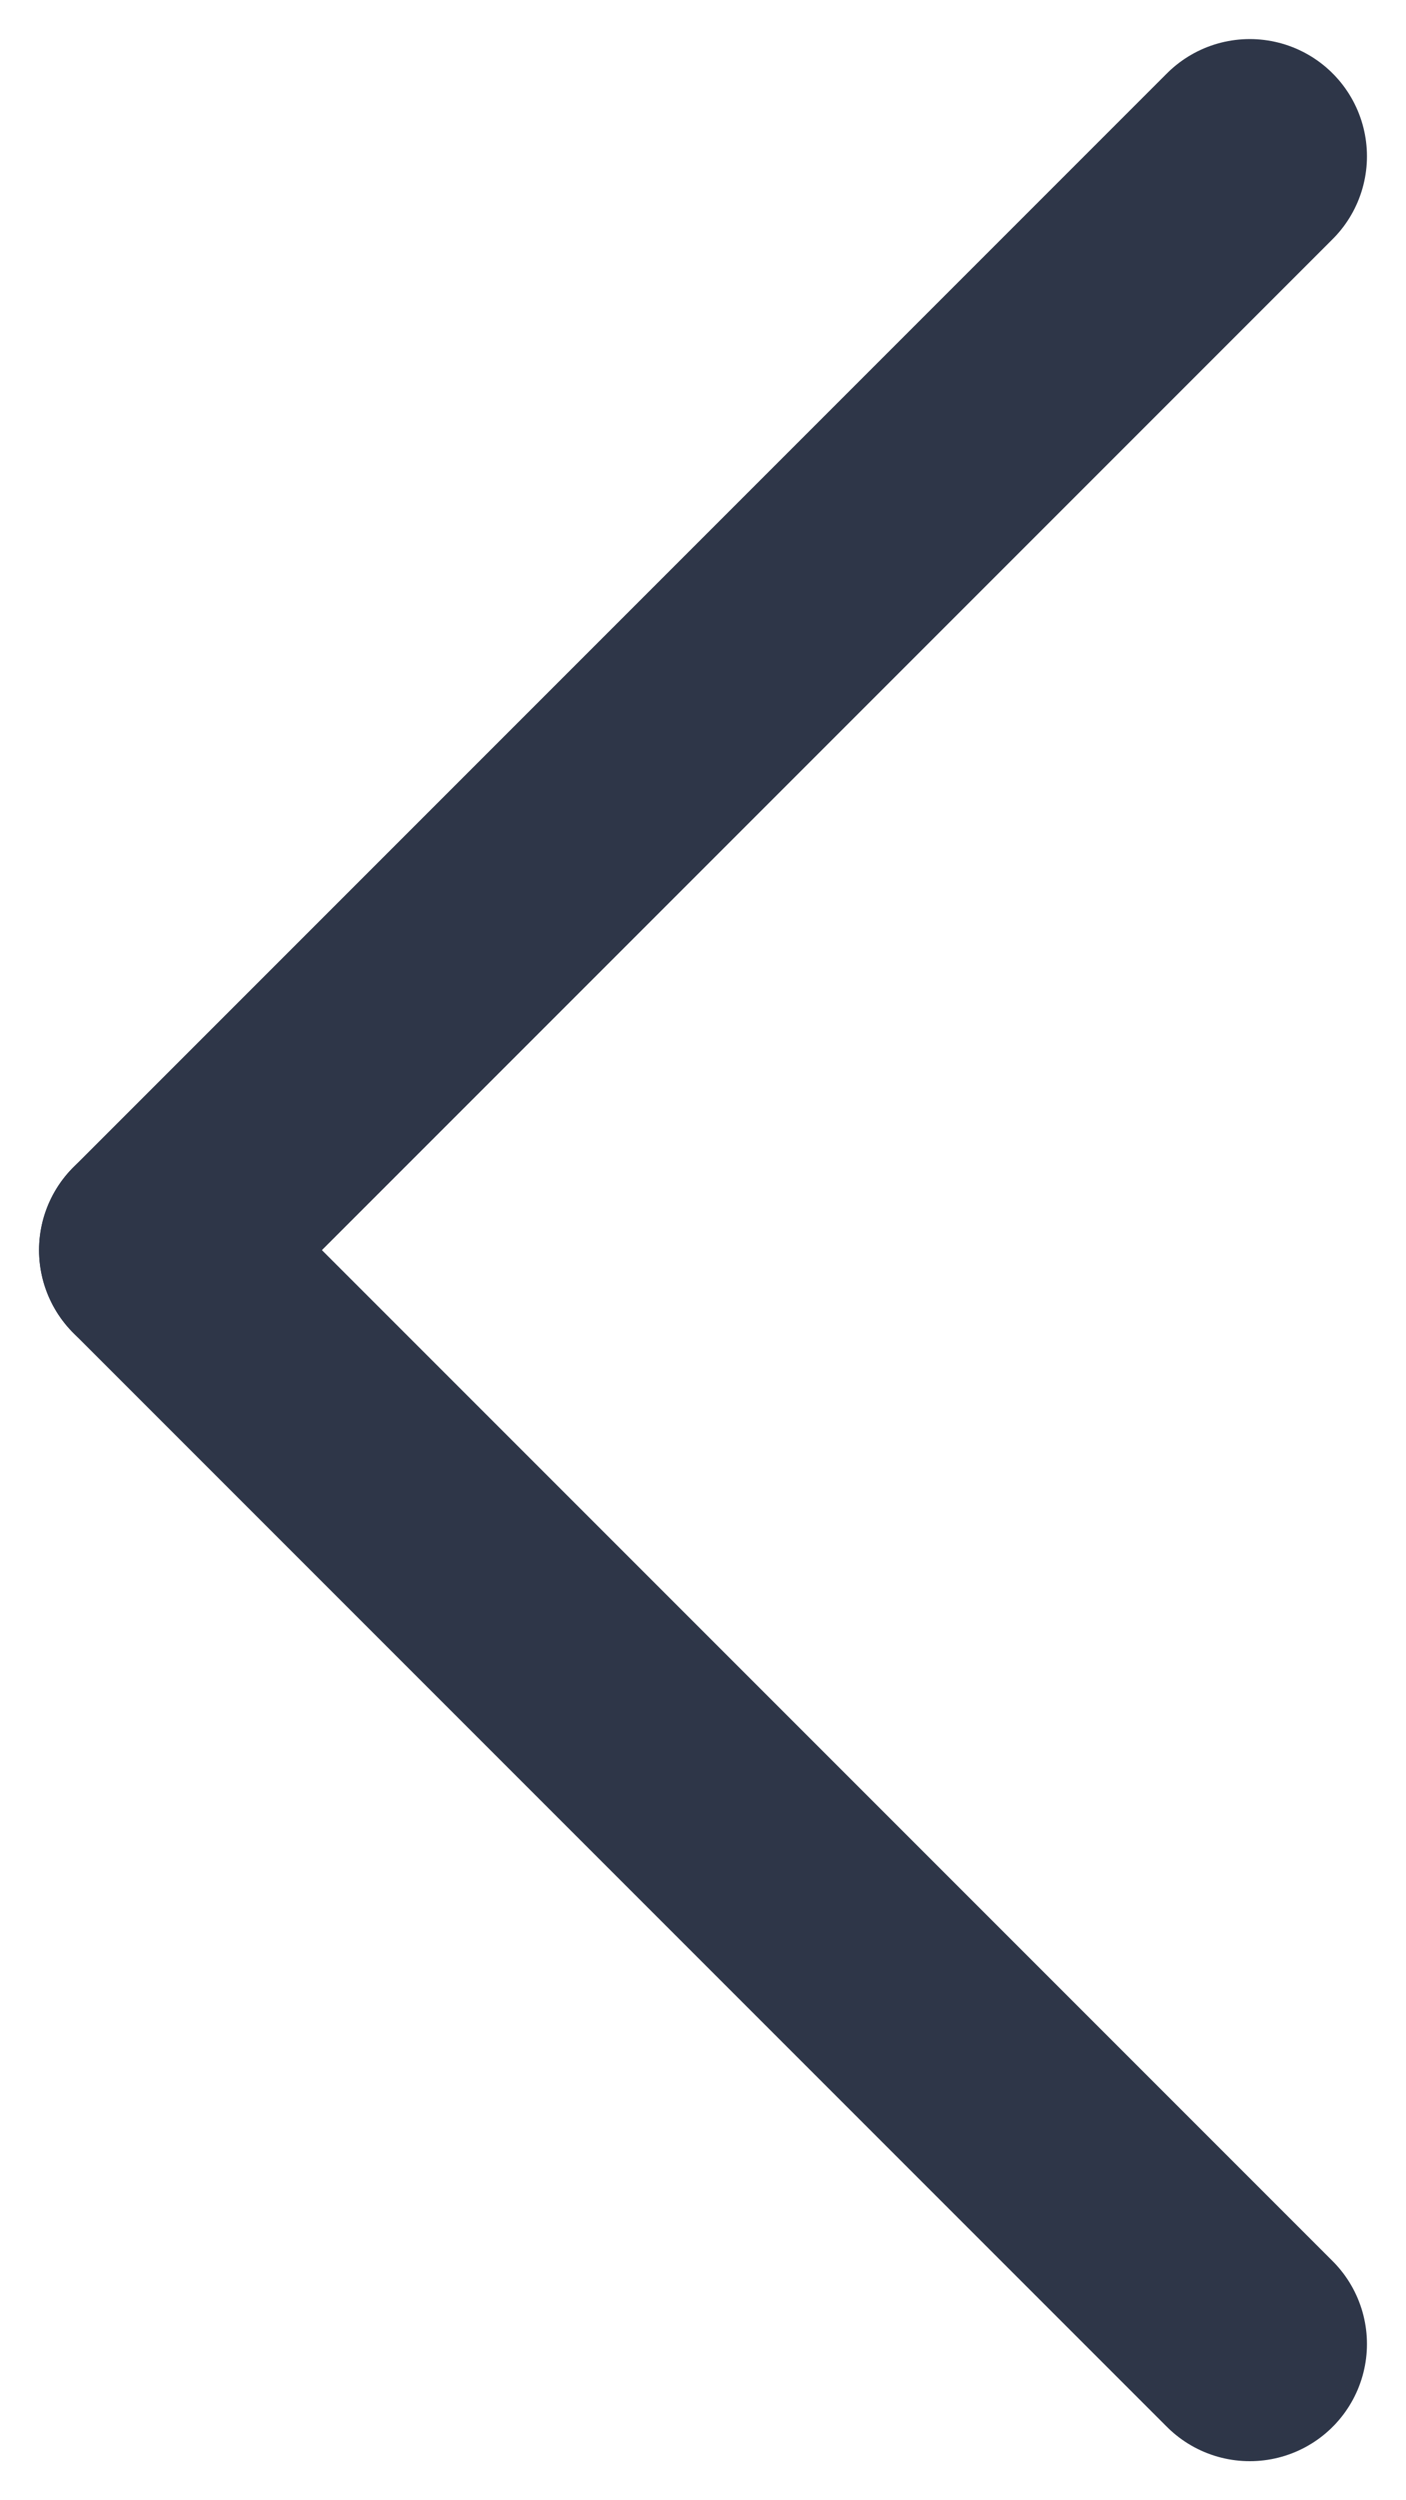 <svg width="9" height="16" viewBox="0 0 9 16" fill="none" xmlns="http://www.w3.org/2000/svg">
<path d="M8 1L1 8" stroke="#2E3648" stroke-width="1.5" stroke-linecap="round" stroke-linejoin="round"/>
<path d="M8 15L1 8" stroke="#2E3648" stroke-width="1.5" stroke-linecap="round" stroke-linejoin="round"/>
</svg>

